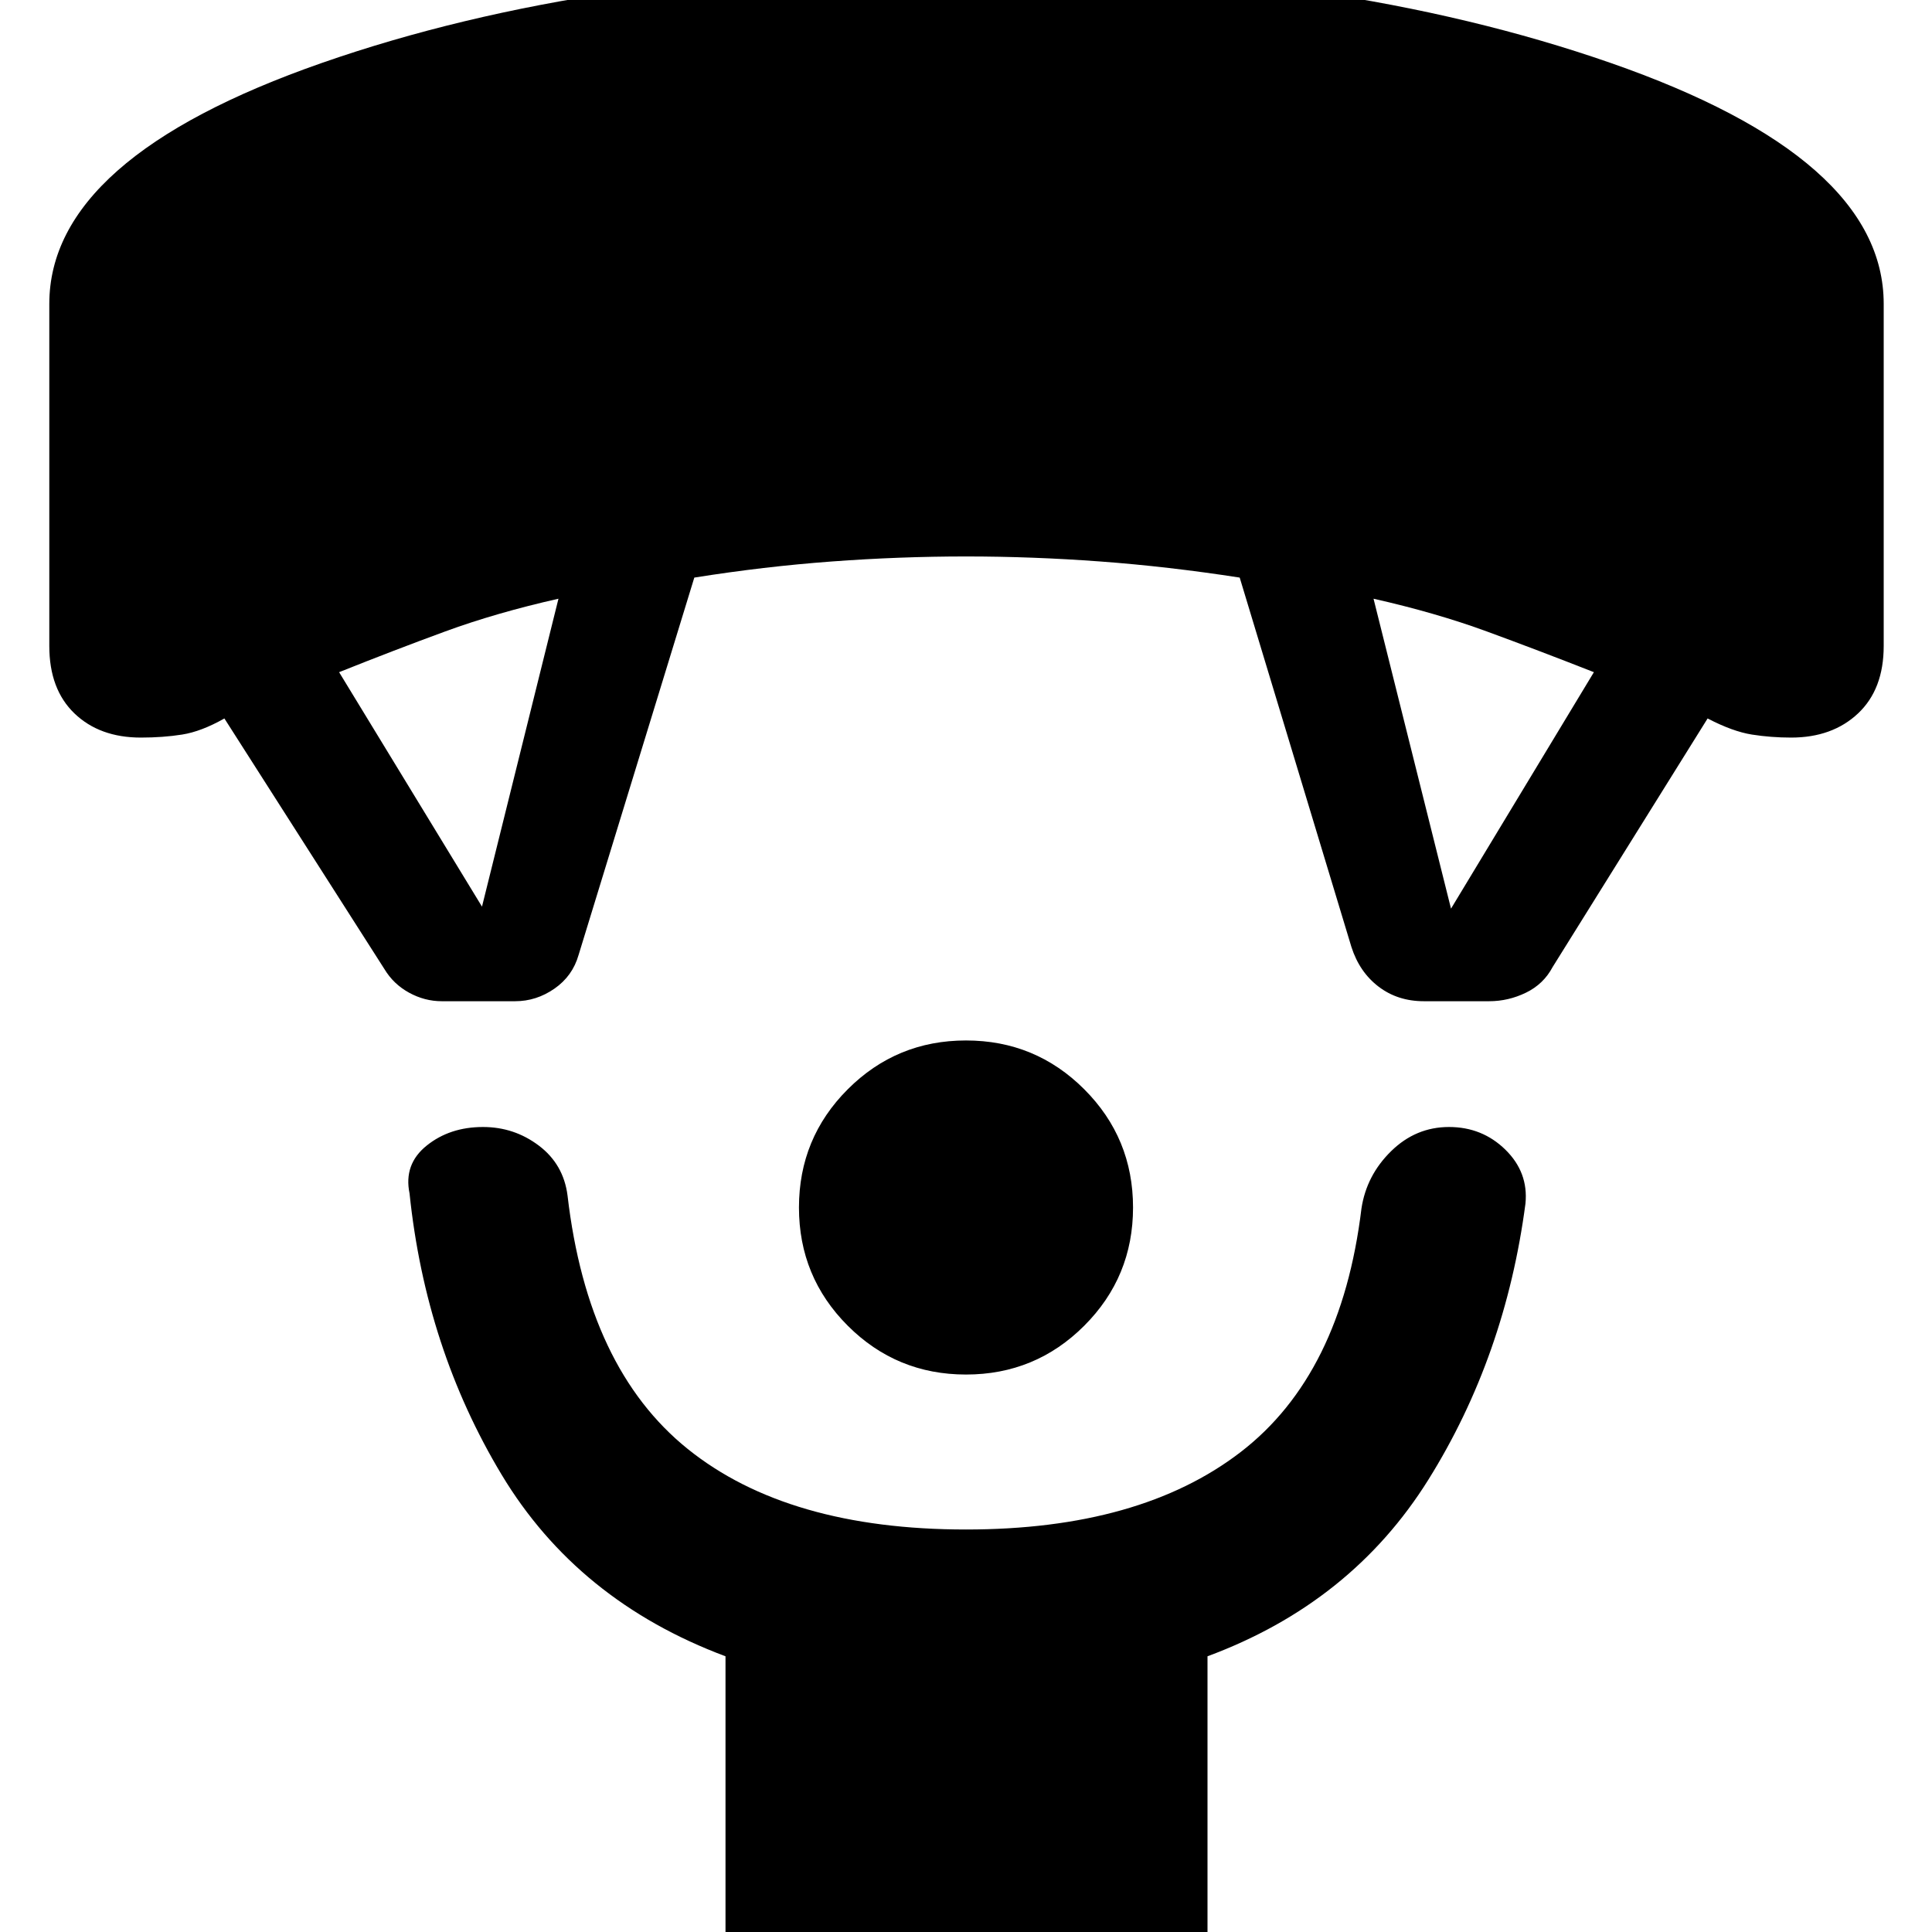 <svg xmlns="http://www.w3.org/2000/svg" height="48" viewBox="0 -960 960 960" width="48"><path d="M480-277q-34.5 0-58.75-24.25T397-360q0-34.5 24.25-58.75T480-443q34.5 0 58.75 24.25T563-360q0 34.5-24.25 58.75T480-277ZM360.5 9.5V-137q-73.5-27.5-111.25-90.25T203.5-367q-3-14.5 8.5-23.75t28-9.25q15.5 0 27.75 9.25T282-366q10 86 59.75 126T480-200q86.5 0 136.5-38.5t60-121Q679-376 691.25-388T720-400q16.5 0 28 11.25T758-362q-10 76-48.25 137.25T600-137V9.5H360.5ZM191-478.5 111.5-603q-11.5 6.5-21 8T70-593.5q-20.5 0-33-12T24.5-639v-170q0-72.5 135.5-119.75T480-976q184.5 0 320.25 47.25T936-809v170q0 21.5-12.75 33.5t-33.25 12q-10 0-19.5-1.5t-22-8l-77 123.5q-4.5 8.5-13.25 12.75T740-462.5h-32.5q-13 0-22.5-7.25t-13.5-19.75L616-673q-35.5-5.5-69.25-8T480-683.5q-33 0-66.75 2.5T345-673l-57.5 187.5q-3 10.5-12 16.75T256-462.5h-36.5q-8.5 0-16.25-4.25T191-478.5Zm48.5-31 38-153q-31 7-56.25 16.25T168.5-626l71 116.5Zm481.5 1L792-626q-28-11-53.25-20.25T682.5-662.5l38.5 154Z"/></svg>
